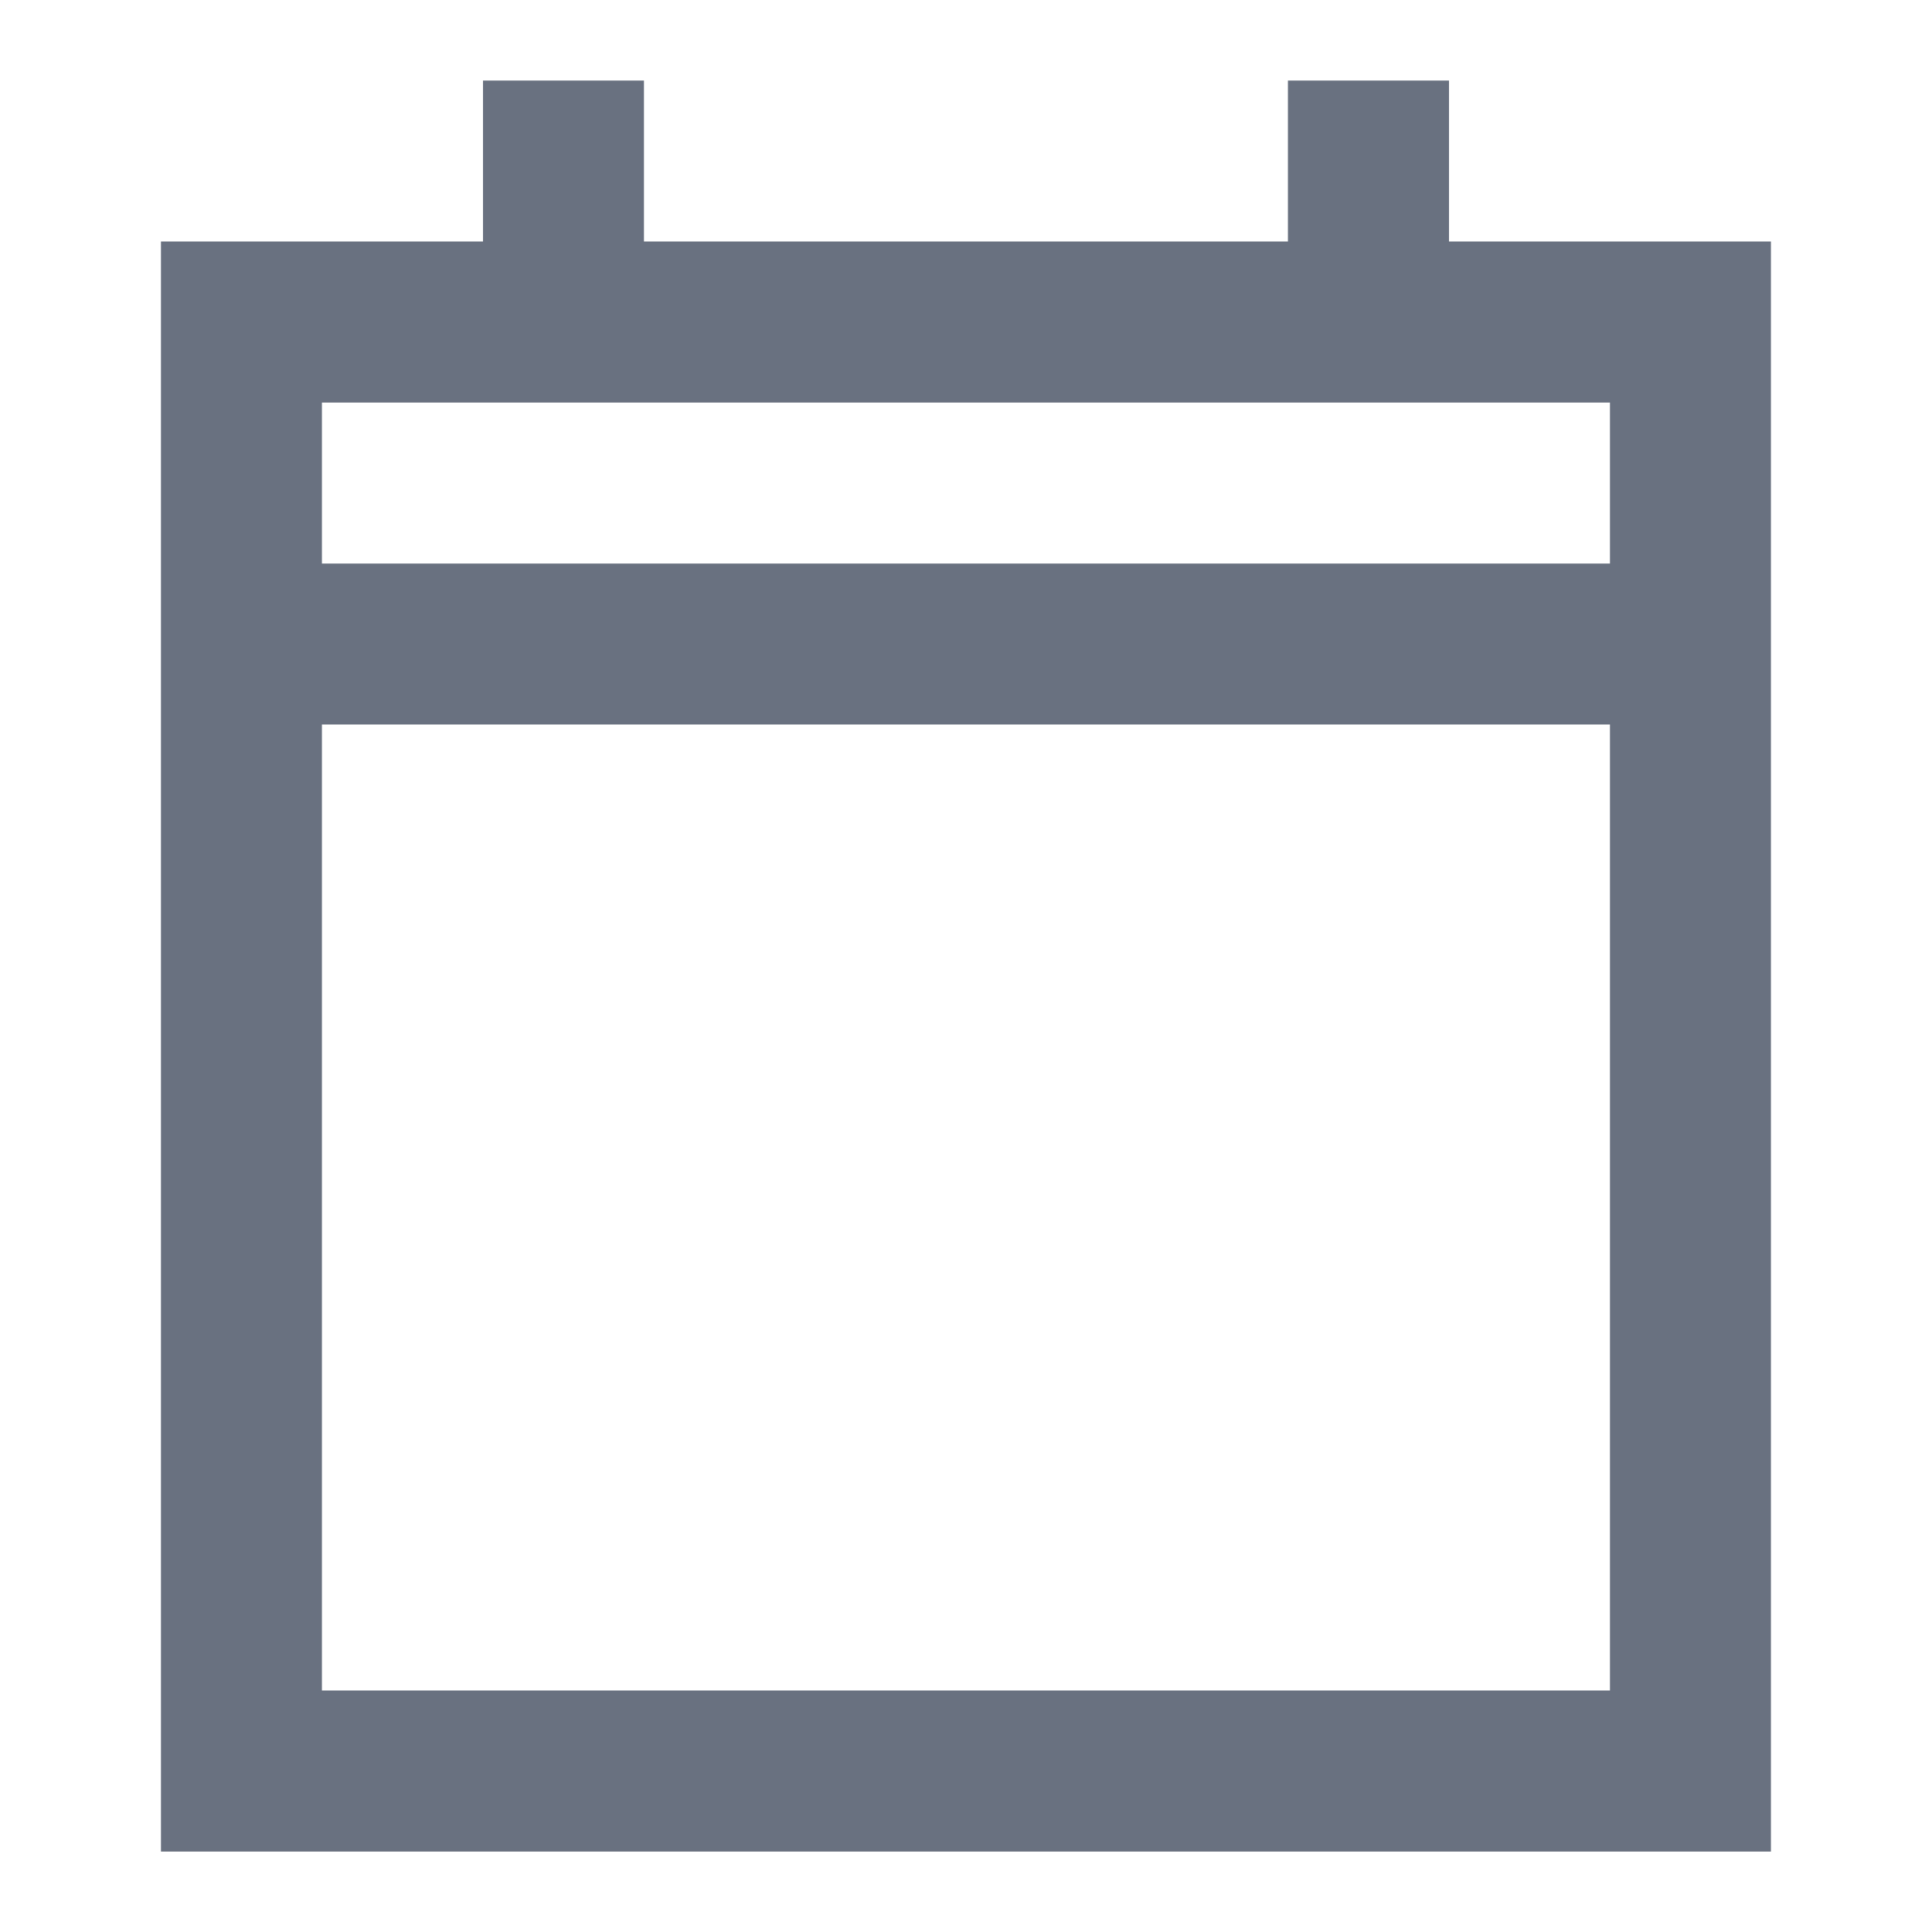 <svg width="16" height="16" viewBox="0 0 16 16" fill="none" xmlns="http://www.w3.org/2000/svg">
<path fill-rule="evenodd" clip-rule="evenodd" d="M5.333 0.667V2H10.666V0.667H12V2H14.666V15.334H1.333V2H4V0.667H5.333ZM2.666 3.334V4.667H13.333V3.334H2.666ZM13.333 6H2.666V14H13.333V6Z" fill="#697180"/>
</svg>
